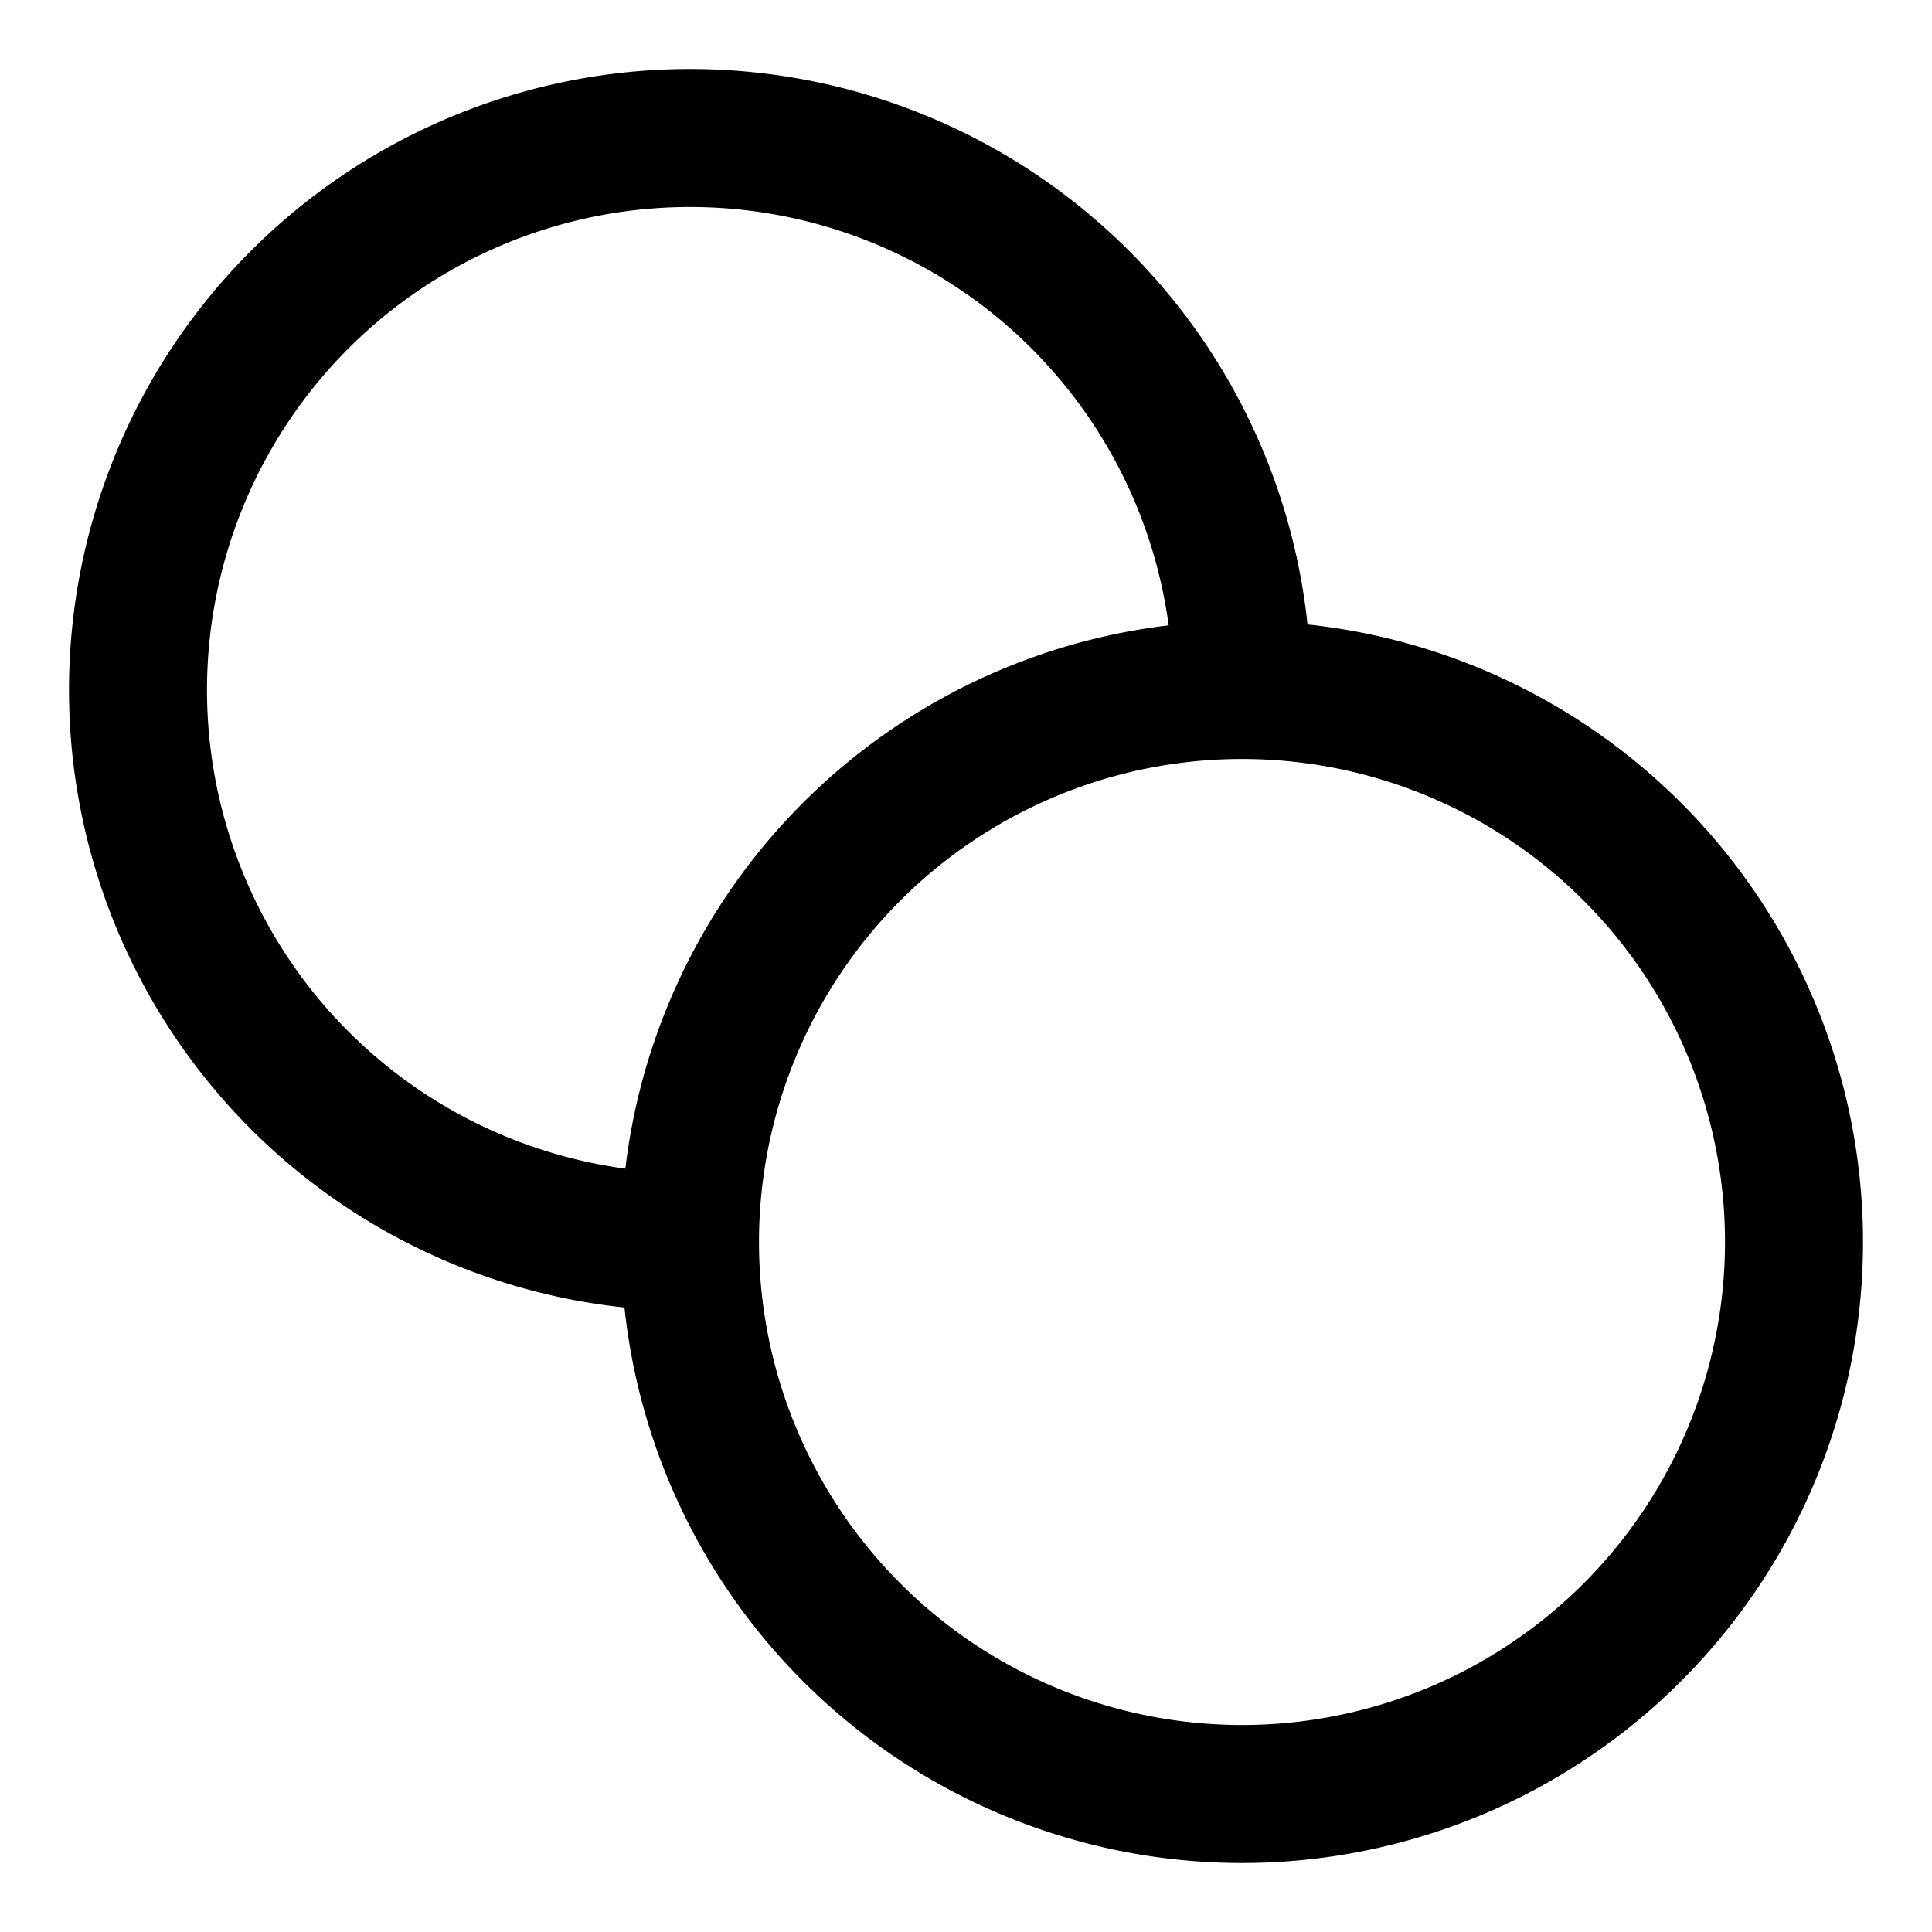 <svg width="14" height="14" xmlns="http://www.w3.org/2000/svg"><defs><filter id="a"><feColorMatrix in="SourceGraphic" values="0 0 0 0 0 0 0 0 0 0 0 0 0 0 0 0 0 0 1 0"/></filter></defs><g transform="translate(-214 -471)" filter="url(#a)" fill="none" fill-rule="evenodd"><g stroke="#000"><path d="M219 480a4 4 0 114-4M219 480a4 4 0 118 0 4 4 0 01-8 0z"/></g></g></svg>